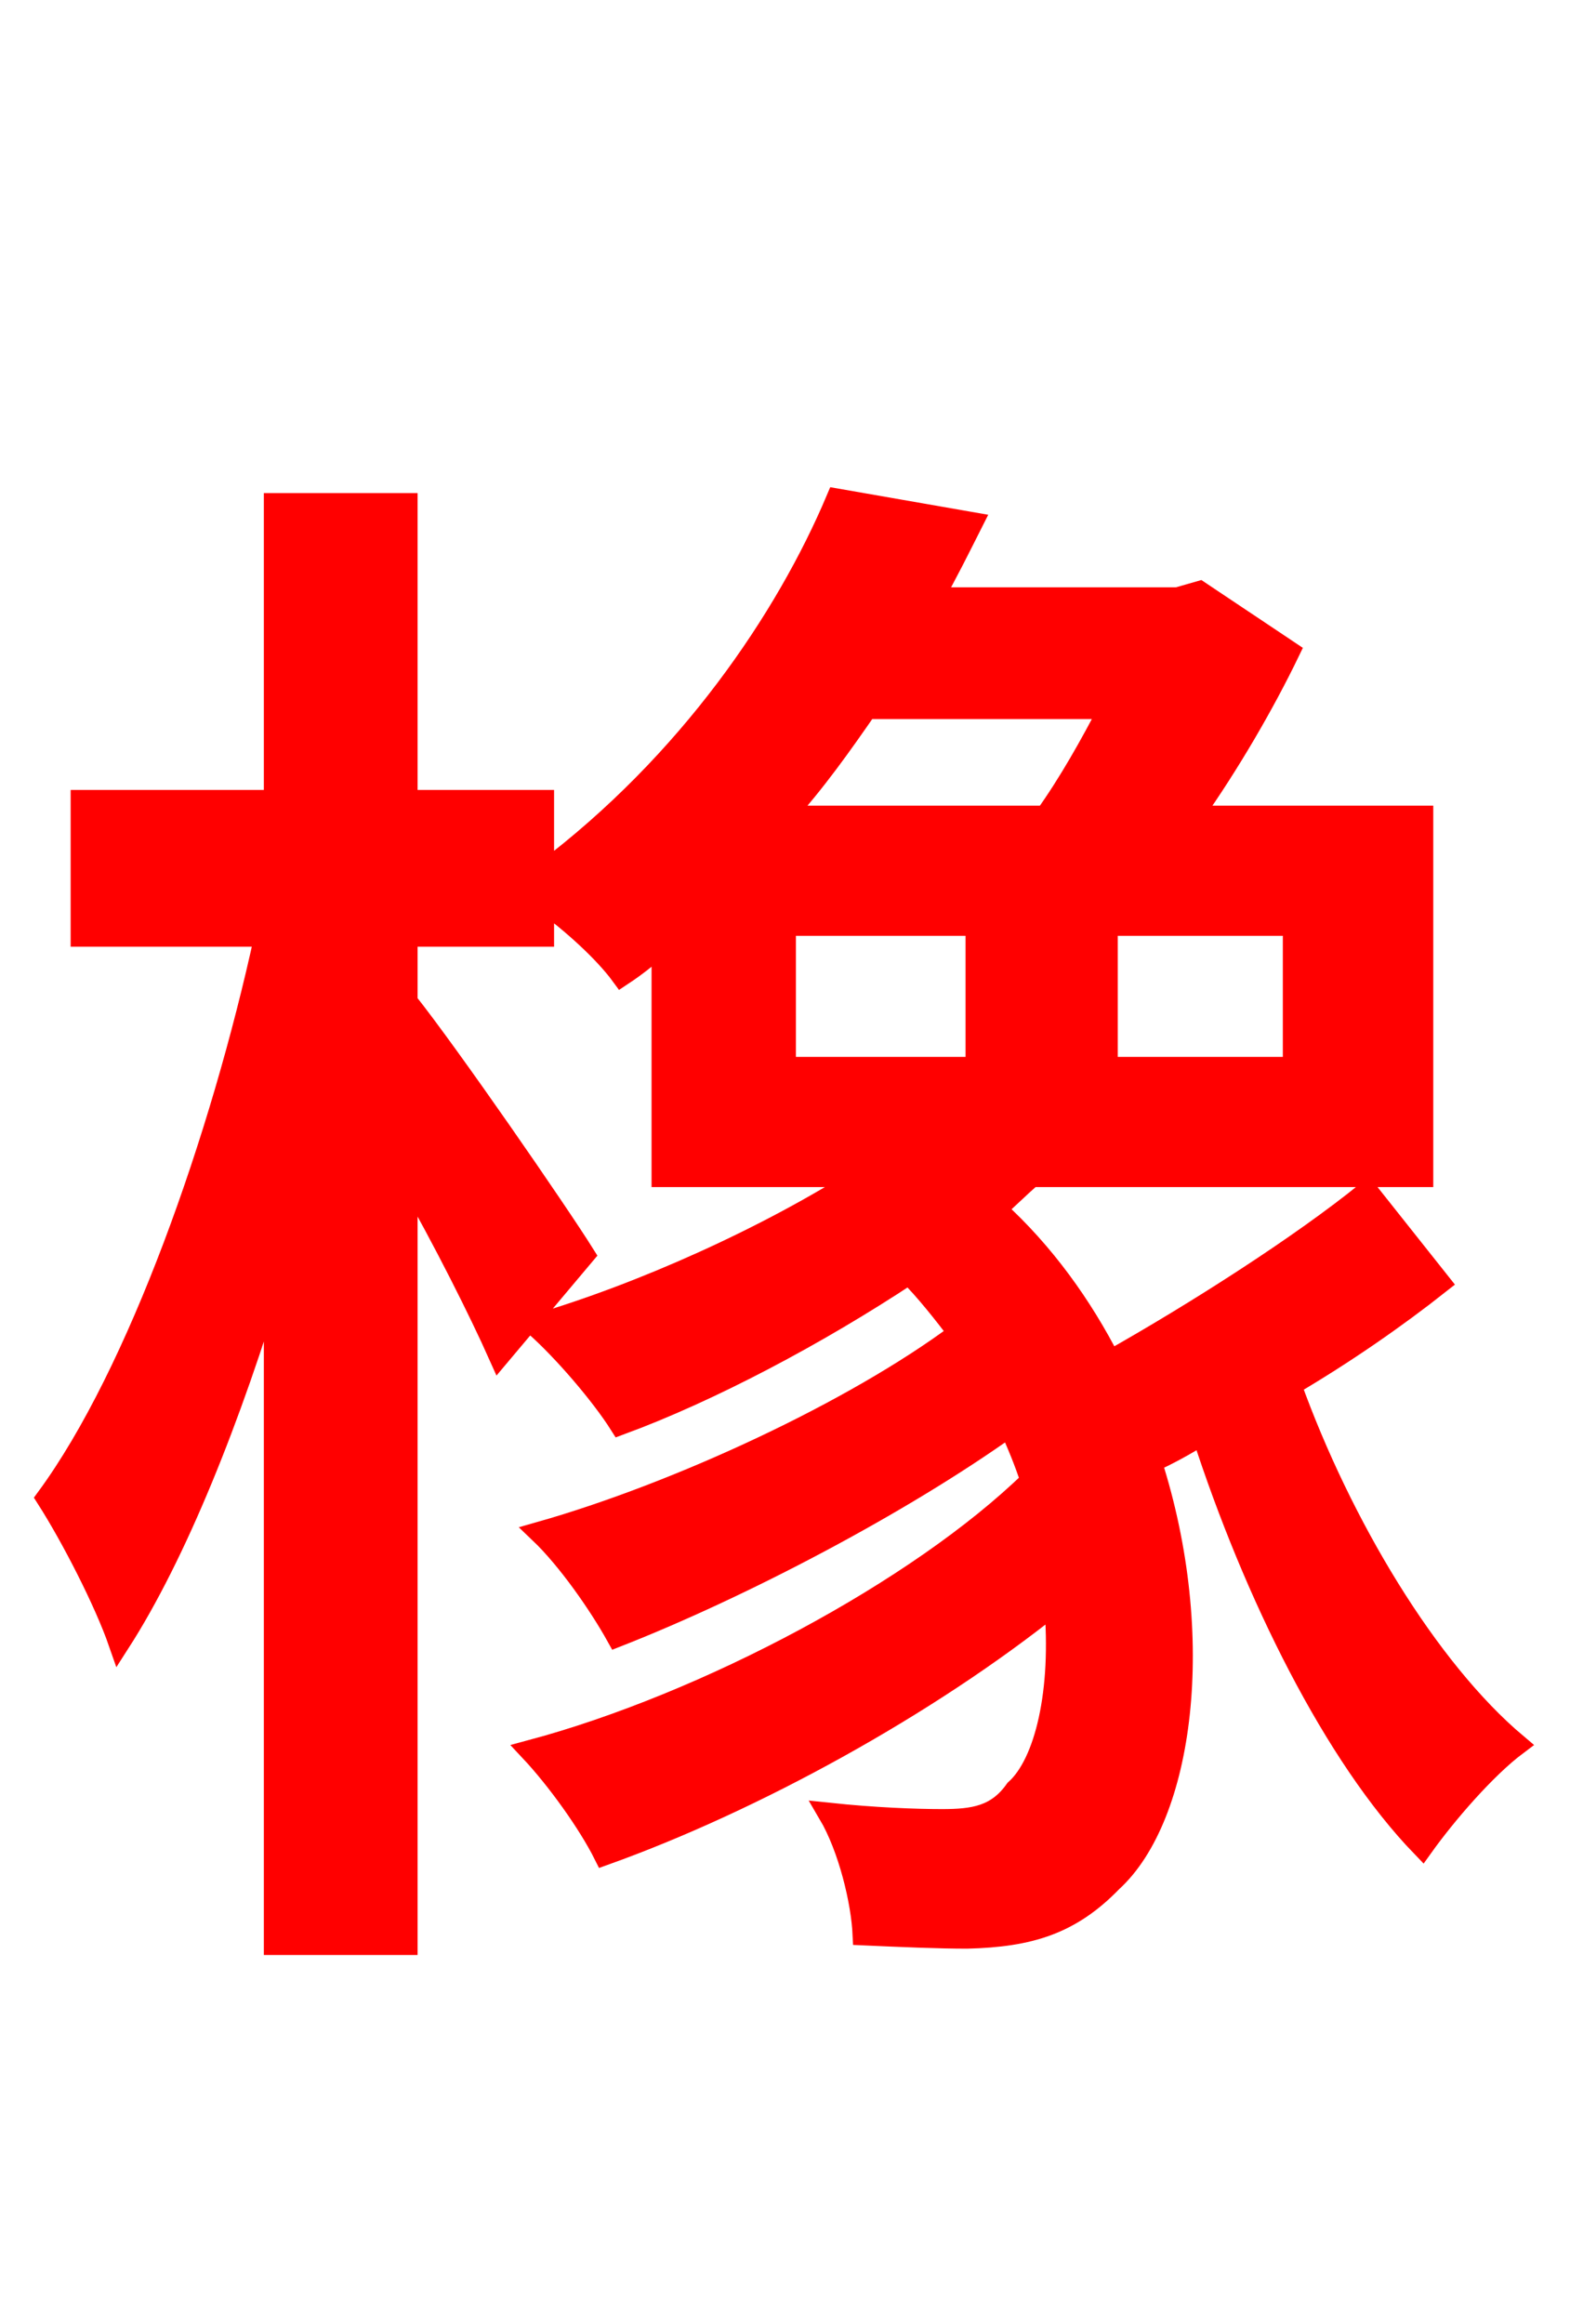 <svg xmlns="http://www.w3.org/2000/svg" xmlns:xlink="http://www.w3.org/1999/xlink" width="72" height="106.56"><path fill="red" stroke="red" d="M36.00 42.41L44.78 42.41L44.78 48.96L36.00 48.96ZM50.90 32.47C50.04 34.13 49.03 35.93 47.95 37.44L35.93 37.44C37.37 35.86 38.59 34.13 39.74 32.47ZM59.33 48.96L50.76 48.96L50.76 42.41L59.33 42.41ZM62.71 54.65C59.69 57.10 54.86 60.19 50.90 62.42C49.61 59.90 47.88 57.46 45.65 55.44C46.22 54.94 46.73 54.43 47.30 53.93L65.23 53.93L65.23 37.44L54.65 37.44C56.38 34.99 57.96 32.26 59.11 29.88L55.01 27.14L54.00 27.43L42.77 27.43C43.42 26.28 43.99 25.13 44.57 23.98L38.38 22.90C36.07 28.37 31.61 34.99 24.91 40.03L24.91 36.72L18.65 36.72L18.65 23.11L12.60 23.11L12.60 36.72L3.74 36.72L3.74 42.91L12.17 42.91C10.15 52.20 6.34 63.00 2.16 68.69C3.31 70.49 4.82 73.44 5.47 75.31C8.06 71.28 10.58 65.02 12.60 58.25L12.60 89.14L18.65 89.14L18.65 53.86C20.38 56.88 22.03 60.19 22.90 62.14L26.78 57.53C25.56 55.58 20.59 48.38 18.65 45.94L18.65 42.91L24.91 42.91L24.91 41.33C26.21 42.26 27.72 43.63 28.51 44.71C29.16 44.28 29.81 43.78 30.38 43.20L30.38 53.93L39.60 53.93C35.21 56.74 29.45 59.33 24.55 60.77C25.85 61.92 27.58 63.94 28.44 65.30C32.54 63.79 37.44 61.20 41.69 58.39C42.48 59.18 43.27 60.19 43.99 61.13C39.17 64.73 31.10 68.47 24.77 70.27C26.06 71.50 27.50 73.58 28.30 75.02C33.98 72.79 41.26 68.98 46.30 65.38C46.66 66.17 47.02 67.03 47.30 67.90C42.12 72.94 32.40 78.12 24.34 80.28C25.56 81.58 27.00 83.59 27.72 85.03C34.56 82.58 42.55 78.19 48.38 73.51C48.74 77.54 47.95 80.86 46.58 82.08C45.72 83.30 44.64 83.45 43.20 83.45C41.98 83.45 40.10 83.38 38.02 83.16C38.95 84.74 39.53 87.19 39.60 88.70C41.40 88.78 43.06 88.85 44.35 88.85C47.23 88.78 49.10 88.20 50.98 86.26C54.22 83.30 55.37 75.10 52.78 67.03C53.57 66.67 54.36 66.24 55.15 65.74C57.53 73.08 61.20 80.50 65.23 84.67C66.31 83.16 68.11 81.07 69.55 79.99C65.45 76.54 61.49 69.91 59.18 63.50C61.63 62.06 64.01 60.41 66.02 58.82Z"/></svg>
